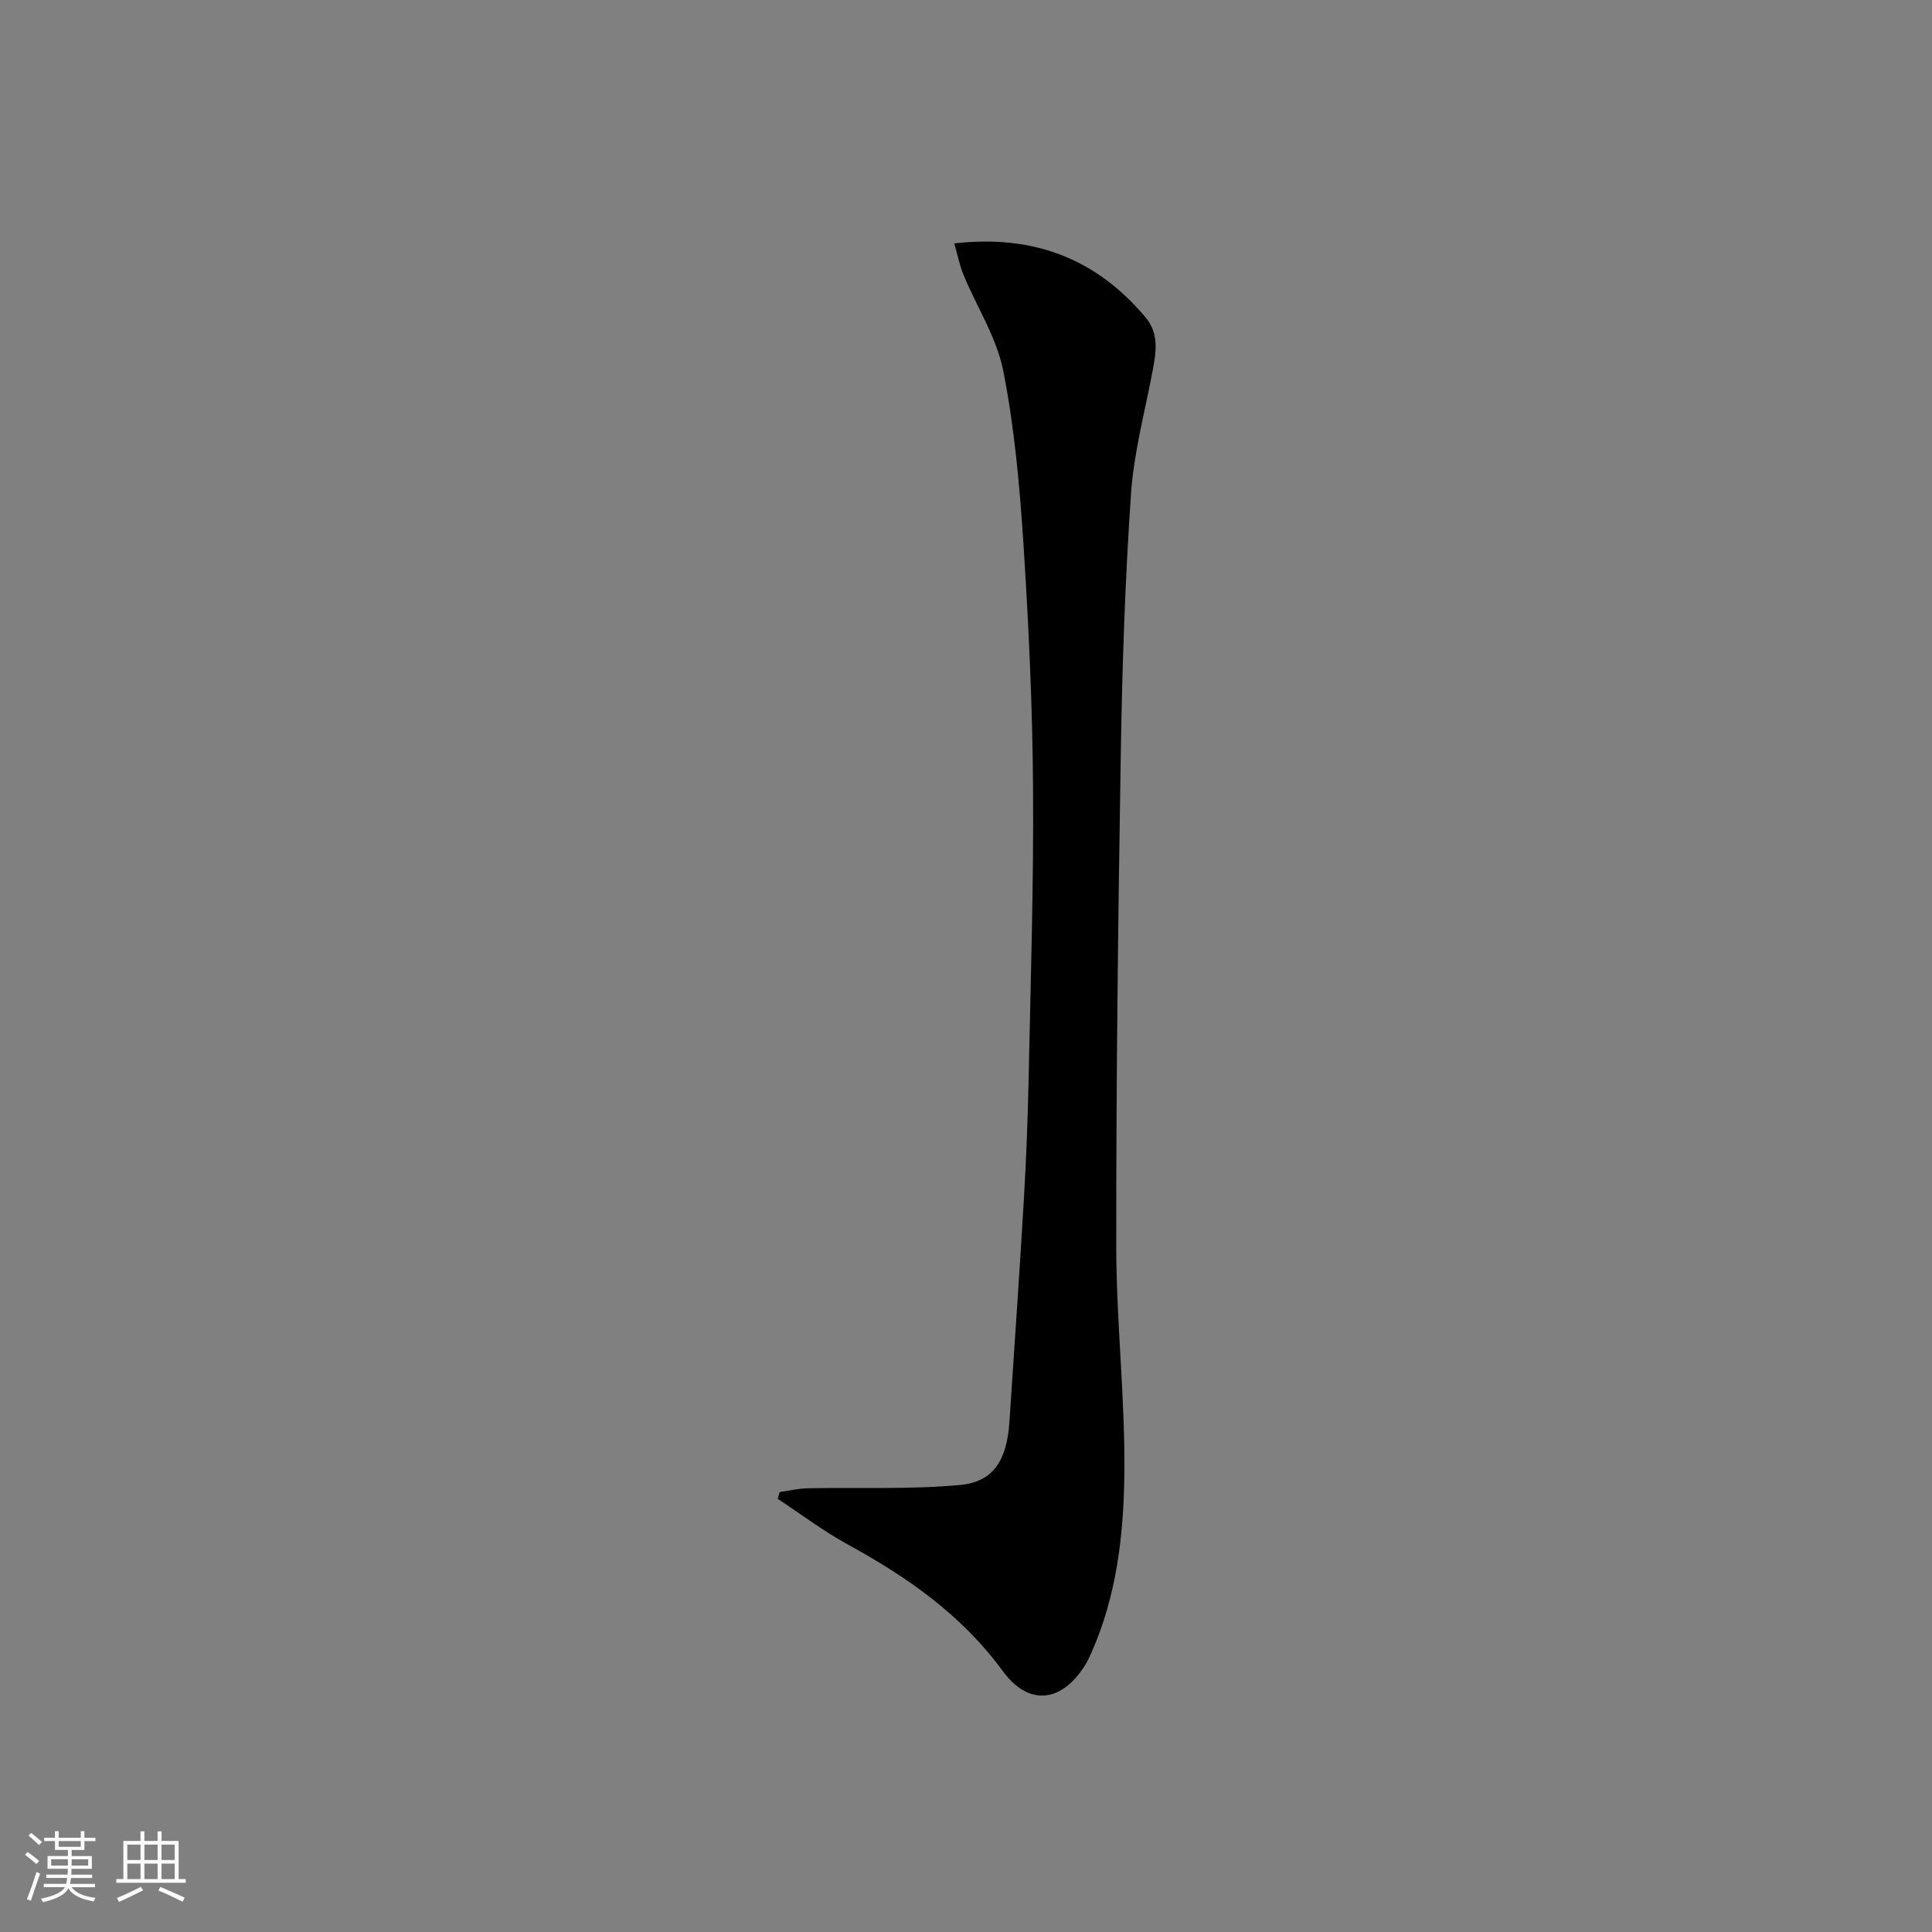 <svg enable-background="new 0 0 400 400" viewBox="0 0 400 400" xmlns="http://www.w3.org/2000/svg"><rect x="0" y="0" width="400" height="400" fill="#808080" stroke="none"/><path d="m5.17 384 .55-.58c.85.61 1.65 1.24 2.4 1.87l-.59.64c-.83-.73-1.62-1.38-2.36-1.93m1.22 9.53-.82-.34c.71-1.76 1.37-3.64 1.98-5.63.24.13.5.25.76.36-.6 1.67-1.24 3.54-1.92 5.61m-.5-13.5.57-.54c.56.44 1.31 1.06 2.26 1.87l-.64.64c-.68-.66-1.41-1.32-2.19-1.97m3.25.46h2.24v-1.36h.77v1.36h4.57v-1.36h.76v1.36h2.28v.69h-2.28v1.84h-2.64v1.26h4.18v2.64h-4.21c0 .45-.02.86-.05 1.21h4.32v.69h-4.38c-.04.34-.1.75-.19 1.22h5.15v.69h-4.82c.87 1.19 2.51 1.92 4.93 2.19-.17.31-.3.57-.37.76-2.77-.49-4.52-1.41-5.26-2.76-.56 1.26-2.3 2.23-5.24 2.9-.12-.24-.26-.48-.43-.72 2.73-.55 4.38-1.34 4.96-2.38h-4.38v-.69h4.65c.1-.38.17-.79.21-1.22h-4.32v-.69h4.4c.03-.34.05-.75.05-1.21h-4.2v-2.64h4.23v-1.26h-2.69v-1.84h-2.24zm1.46 4.46v1.29h3.45c.01-.4.02-.57.01-.53v-.32-.45h-3.46zm1.55-2.59h4.57v-1.19h-4.57zm6.11 2.59h-3.42v.77c-.01.19-.01.37-.02.53h3.44z" fill="#fafafa"/><path d="m32.63 379.16h.82v1.98h3.54v7.89h1.46v.78h-14.37v-.78h1.46v-7.89h3.54v-1.98h.82v1.98h2.73zm-3.49 11.48.5.73c-1.61.82-3.28 1.63-5 2.41-.13-.27-.28-.55-.44-.82 1.75-.72 3.4-1.49 4.94-2.32m-2.78-5.55h2.73v-3.18h-2.73zm0 3.95h2.73v-3.2h-2.73zm3.54-3.95h2.73v-3.18h-2.73zm0 3.95h2.73v-3.2h-2.73zm7.89 4.68c-1.84-.92-3.51-1.7-5.02-2.32l.45-.73c1.89.8 3.57 1.55 5.04 2.23zm-1.62-11.81h-2.73v3.18h2.73zm-2.73 7.13h2.73v-3.2h-2.73z" fill="#fafafa"/><path d="m161.43 308.91c1.95-.27 3.9-.74 5.86-.78 10.5-.21 21.06.28 31.48-.68 6.97-.64 9.7-5.21 10.22-13.06 1.01-15.29 2.08-30.58 2.98-45.88.5-8.42.82-16.86 1-25.29.41-20.09 1.06-40.18.91-60.27-.12-16.86-.91-33.74-2-50.58-.78-11.92-1.86-23.92-4.17-35.61-1.36-6.87-5.46-13.18-8.2-19.79-.84-2.02-1.25-4.21-1.93-6.57 16.47-1.9 29.44 3.2 39.62 15.34 2.81 3.35 2.16 7.19 1.43 11.07-1.6 8.46-3.88 16.9-4.47 25.44-1.21 17.66-1.81 35.37-2.1 53.07-.56 34.24-.98 68.5-.95 102.74.01 15.86 1.89 31.73 1.67 47.58-.17 12.35-1.63 24.79-6.75 36.37-.45 1.02-.92 2.05-1.53 2.99-4.89 7.6-11.63 8.17-16.9.96-8.42-11.52-19.63-19.38-31.93-26.11-5.1-2.79-9.78-6.33-14.65-9.53.14-.46.28-.93.41-1.41z" fill="#000001"/></svg>